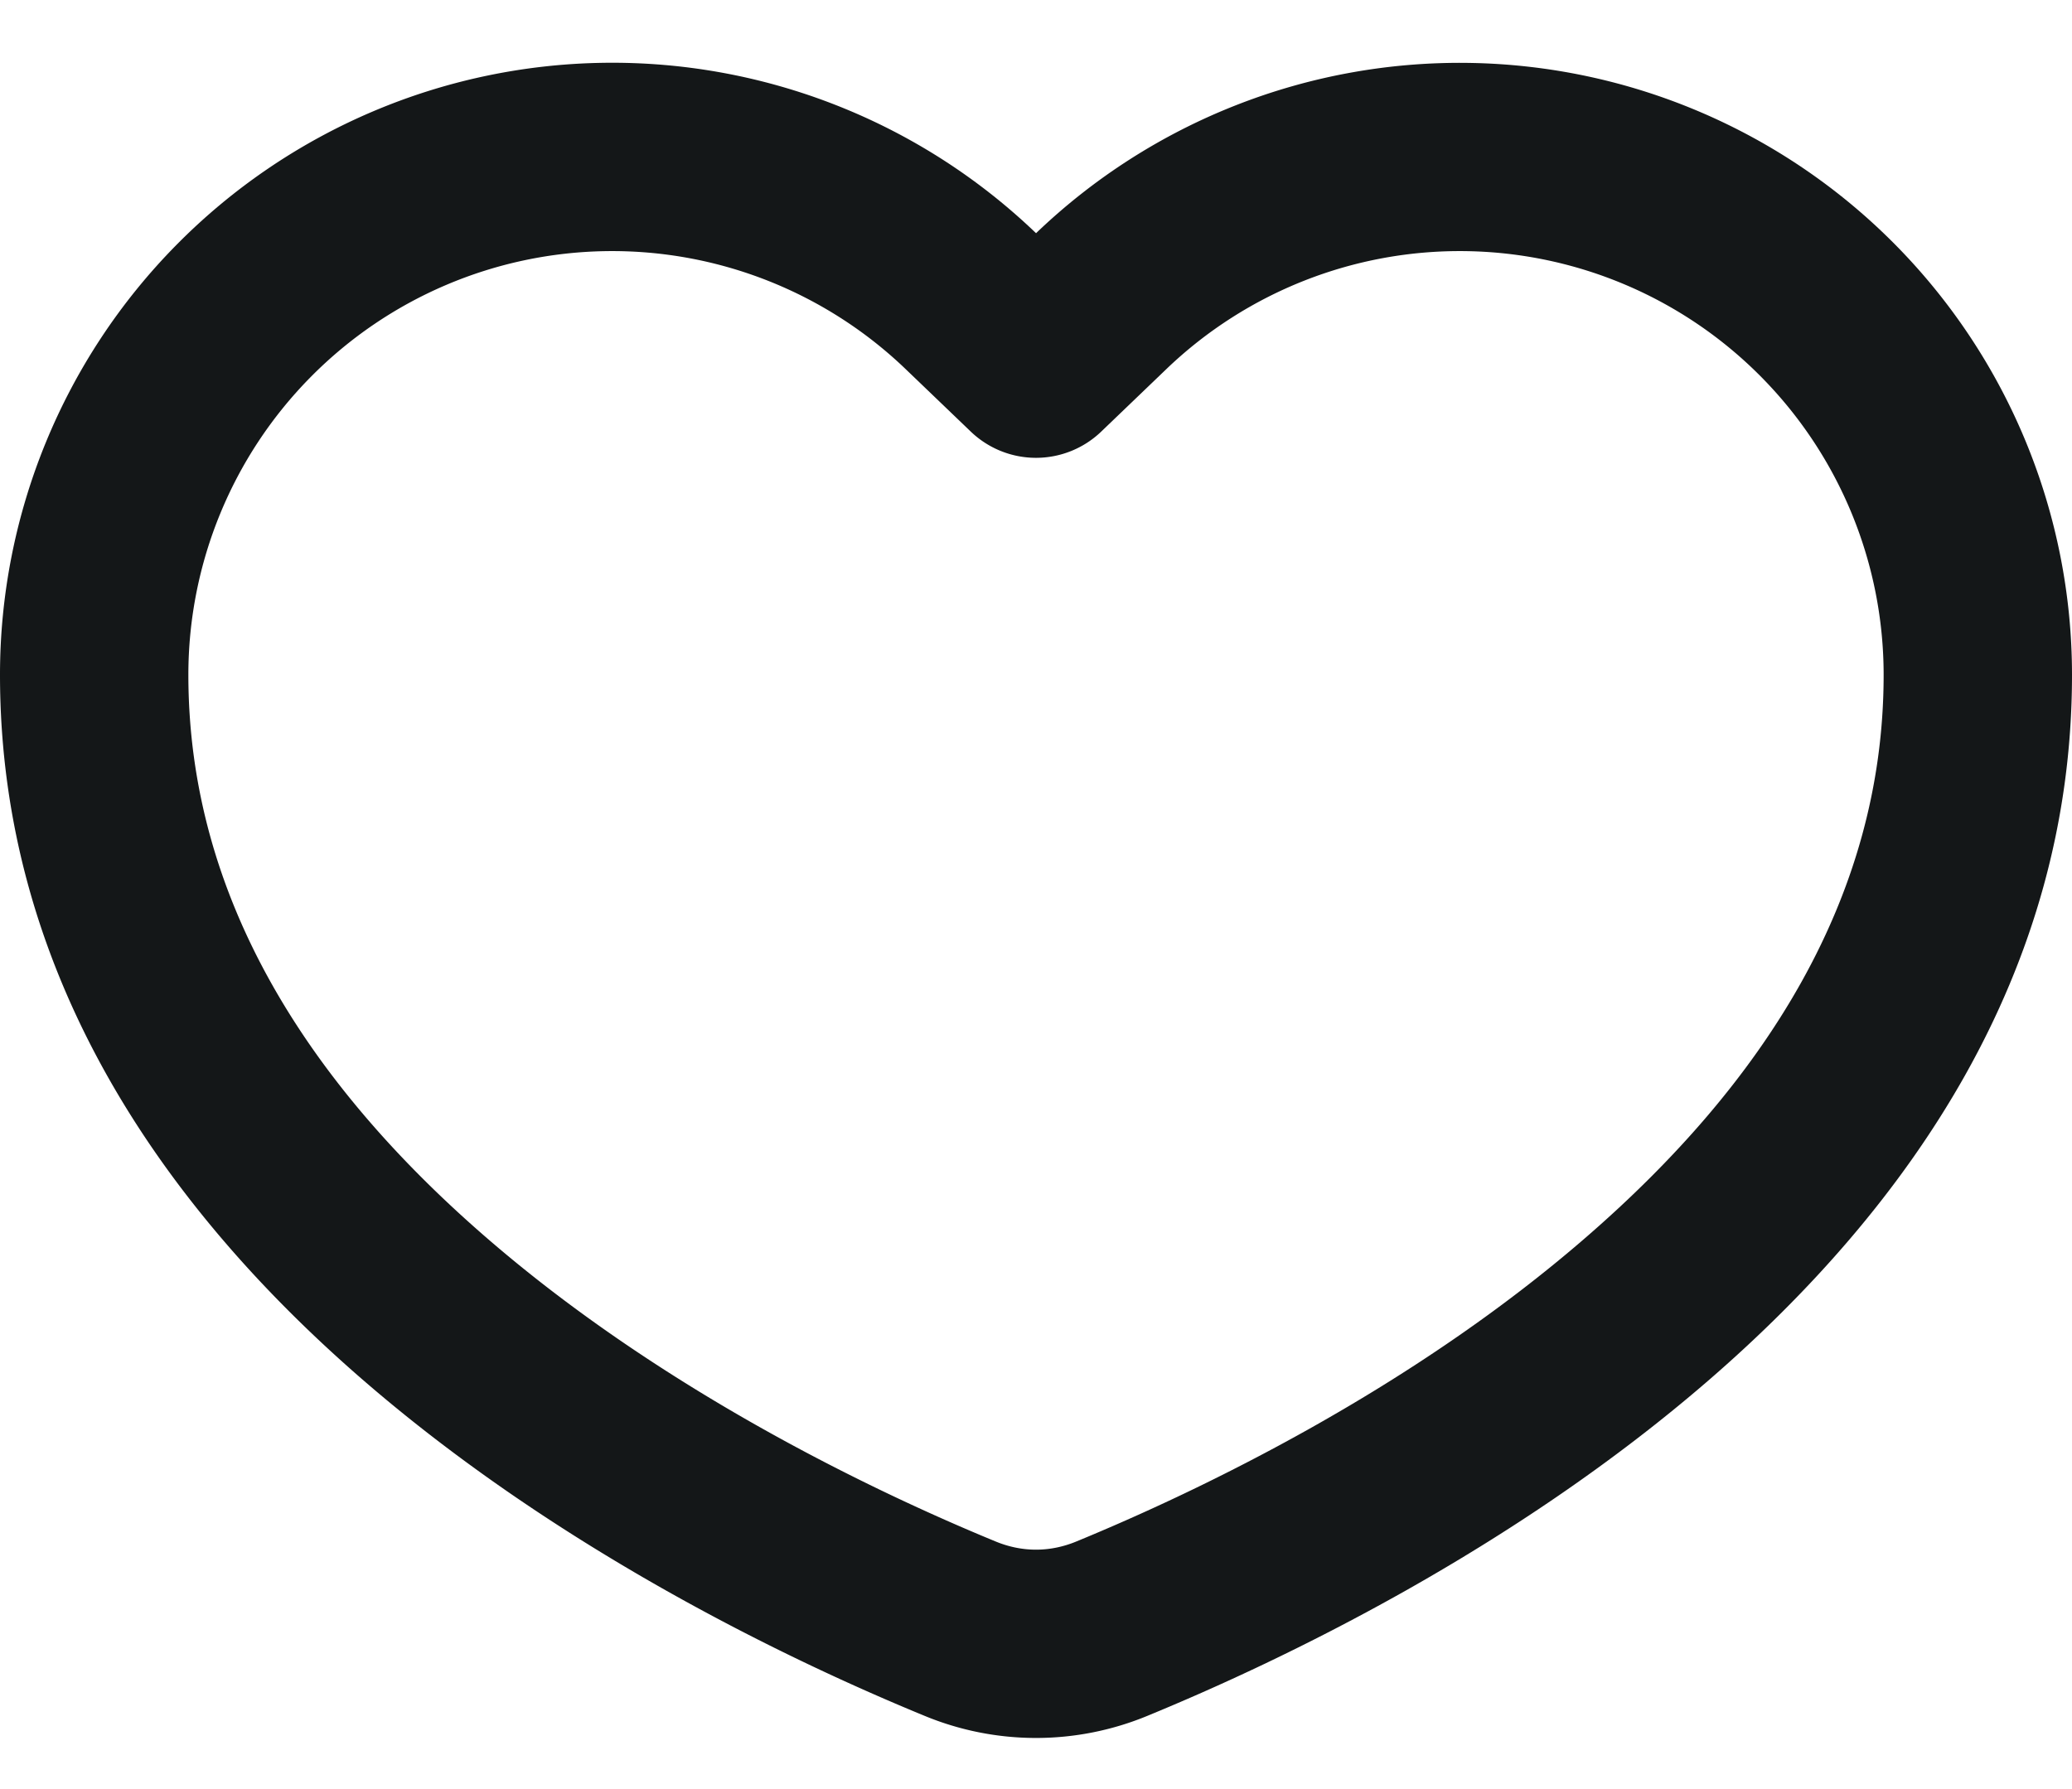<svg width="22" height="19" fill="none" xmlns="http://www.w3.org/2000/svg"><path fill-rule="evenodd" clip-rule="evenodd" d="M11.692 4.584a1 1 0 01-1.384 0l-.693-.665A4.5 4.5 0 002 7.166c0 2.383 1.29 4.35 3.152 5.967 1.863 1.618 4.091 2.691 5.423 3.239.278.114.572.114.85 0 1.332-.548 3.56-1.62 5.423-3.239C18.71 11.517 20 9.55 20 7.167a4.5 4.5 0 00-7.615-3.248l-.693.665zM11 2.476a6.5 6.5 0 00-11 4.69c0 6.369 6.97 9.886 9.814 11.055a3.096 3.096 0 002.372 0C15.03 17.051 22 13.535 22 7.167a6.5 6.5 0 00-11-4.69z" fill="#141718"/></svg>